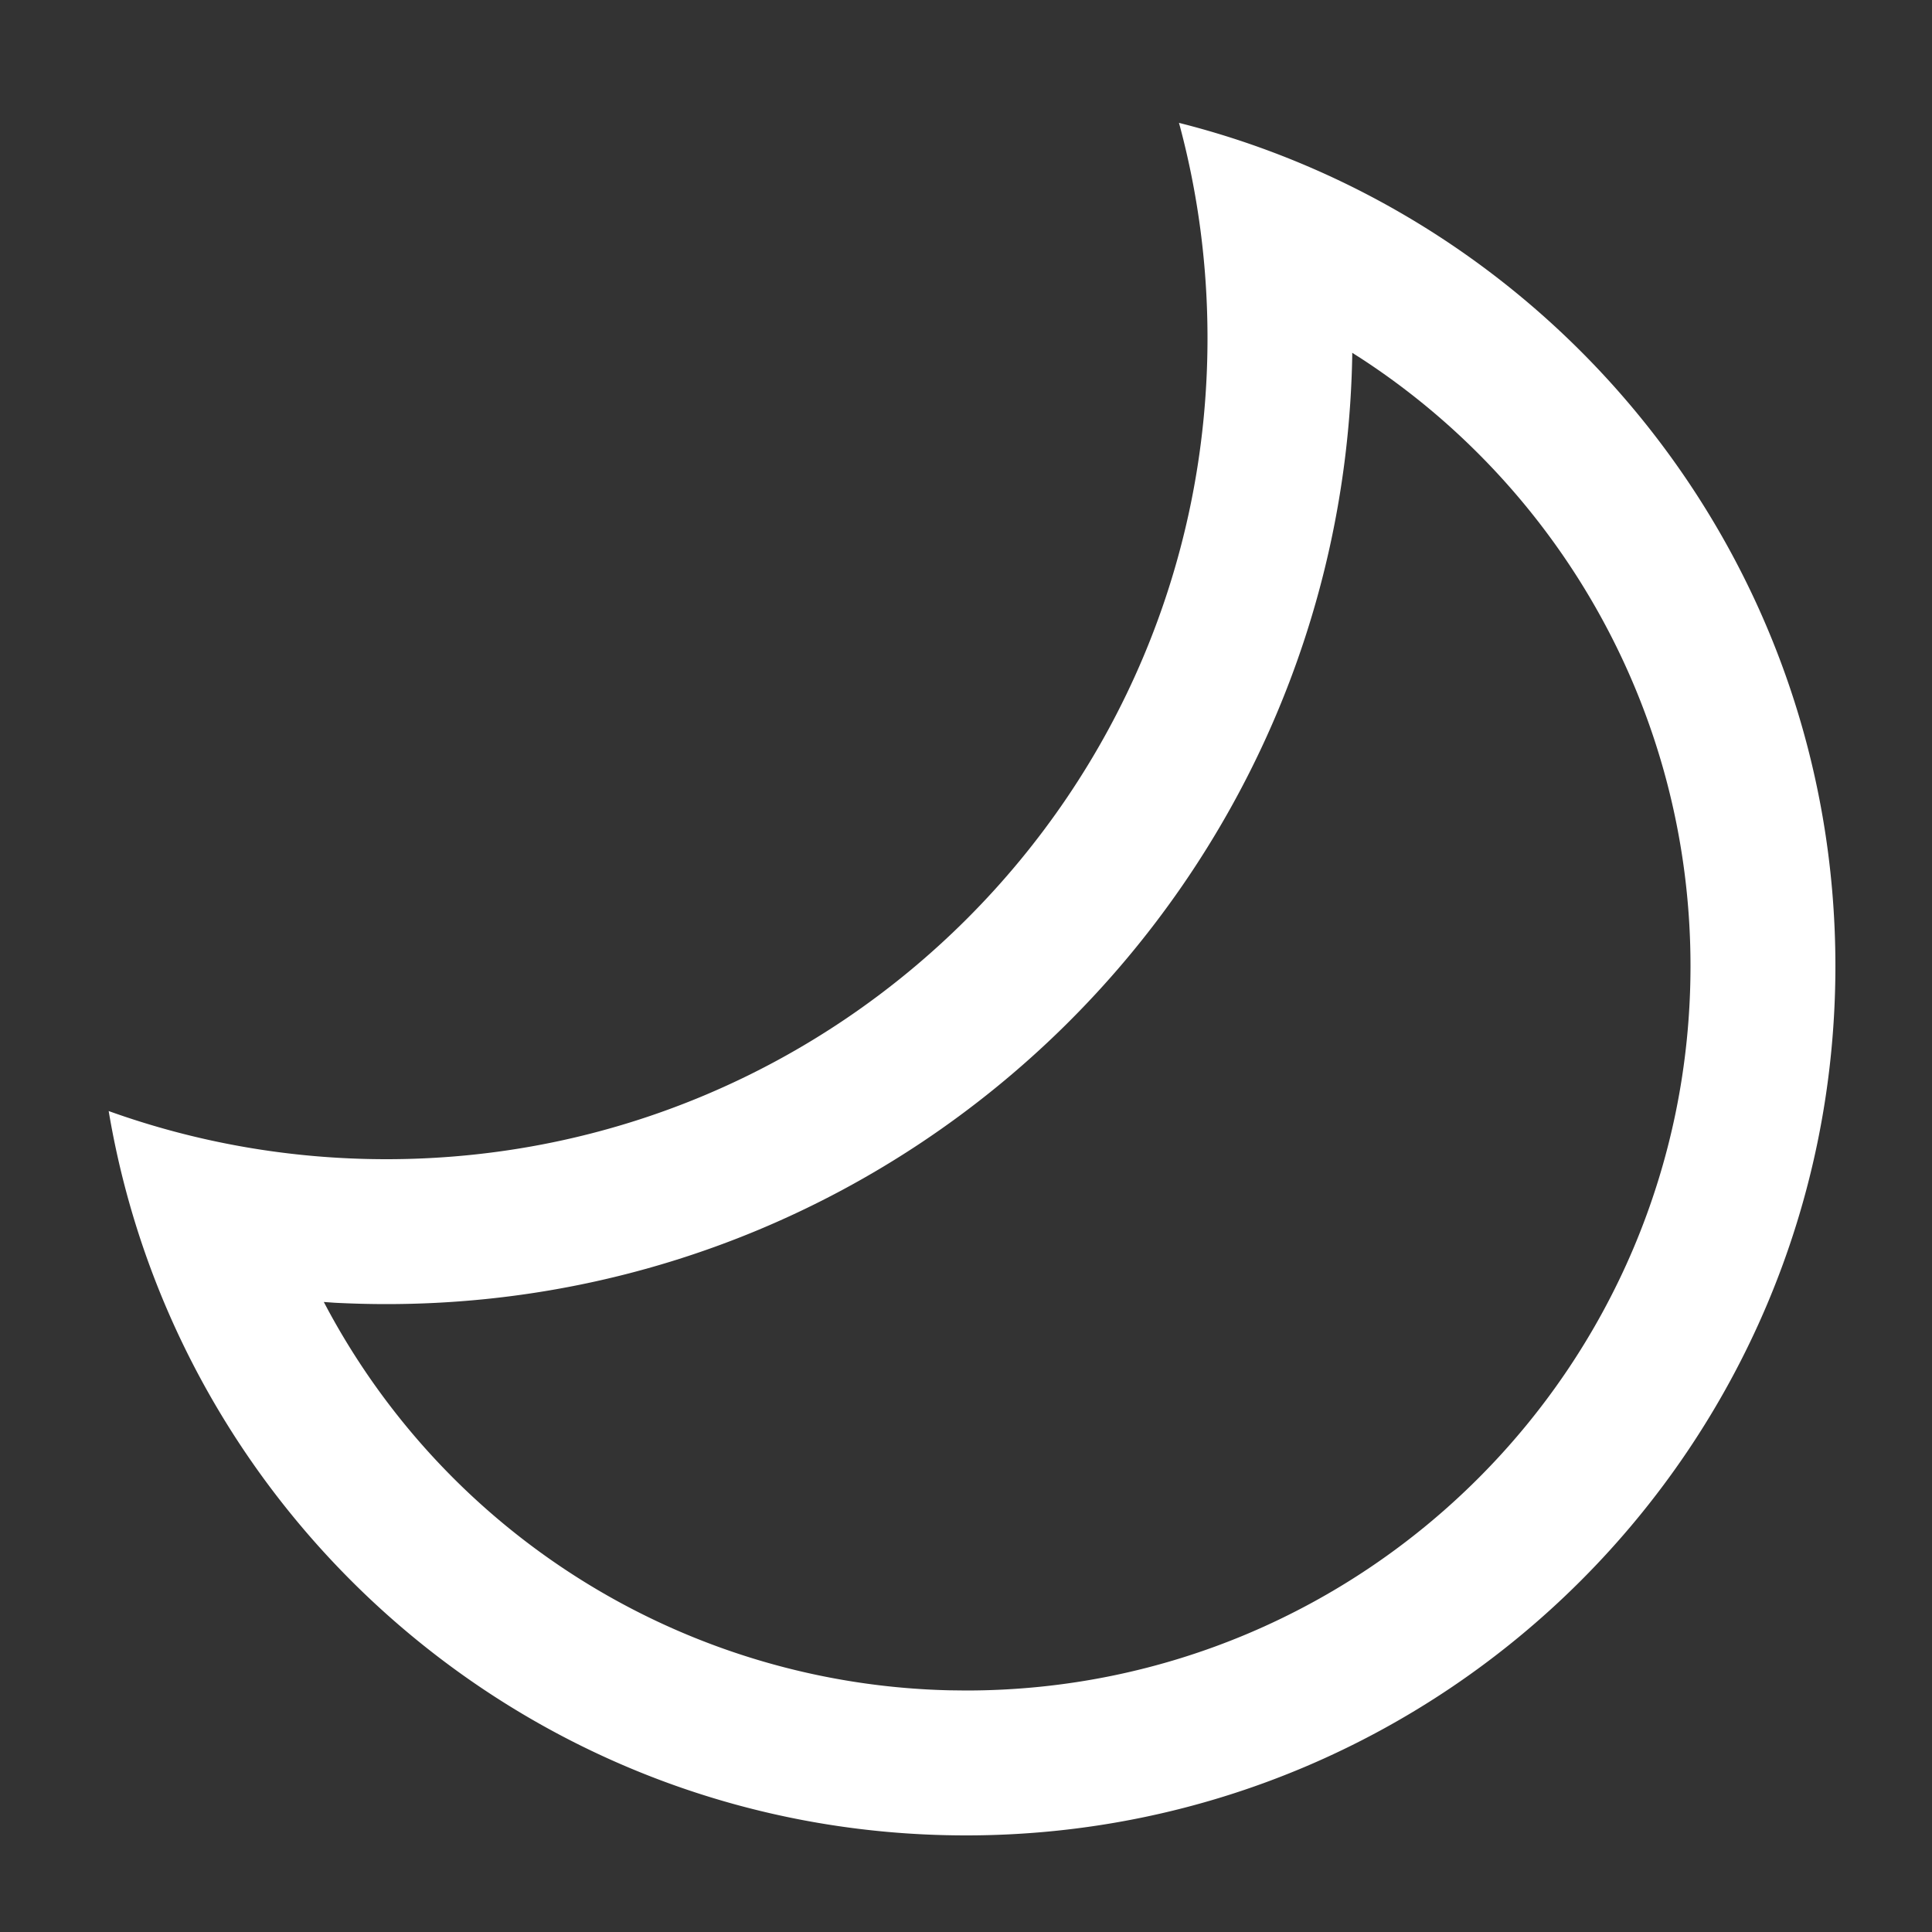 <?xml version="1.0" standalone="no"?><!DOCTYPE svg PUBLIC "-//W3C//DTD SVG 1.1//EN" "http://www.w3.org/Graphics/SVG/1.1/DTD/svg11.dtd"><svg t="1681370005459" class="icon" viewBox="0 0 1024 1024" version="1.1" xmlns="http://www.w3.org/2000/svg" p-id="2152" xmlns:xlink="http://www.w3.org/1999/xlink" width="24" height="24"><rect x="0" y="0" width="1024" height="1024" fill="#333333" stroke="none"/><path d="M624.896 65.126C824.781 115.456 972.8 296.448 972.8 512c0 254.49-206.31 460.8-460.8 460.8-228.301 0-417.818-166.016-454.4-383.923C103.552 605.389 153.114 614.4 204.8 614.4c240.358 0 435.2-194.842 435.2-435.2 0-38.656-5.043-76.186-14.515-111.872l-0.614-2.202z m96.154 124.621l-4.352-2.765 0.026 1.024C712.013 466.714 484.634 691.2 204.8 691.2c-9.19 0-18.33-0.256-27.443-0.717l-5.734-0.41 2.381 4.48a384.435 384.435 0 0 0 329.318 201.344L512 896c212.07 0 384-171.93 384-384 0-133.453-68.659-253.184-174.95-322.253z" p-id="2153" fill="#ffffff"></path></svg>